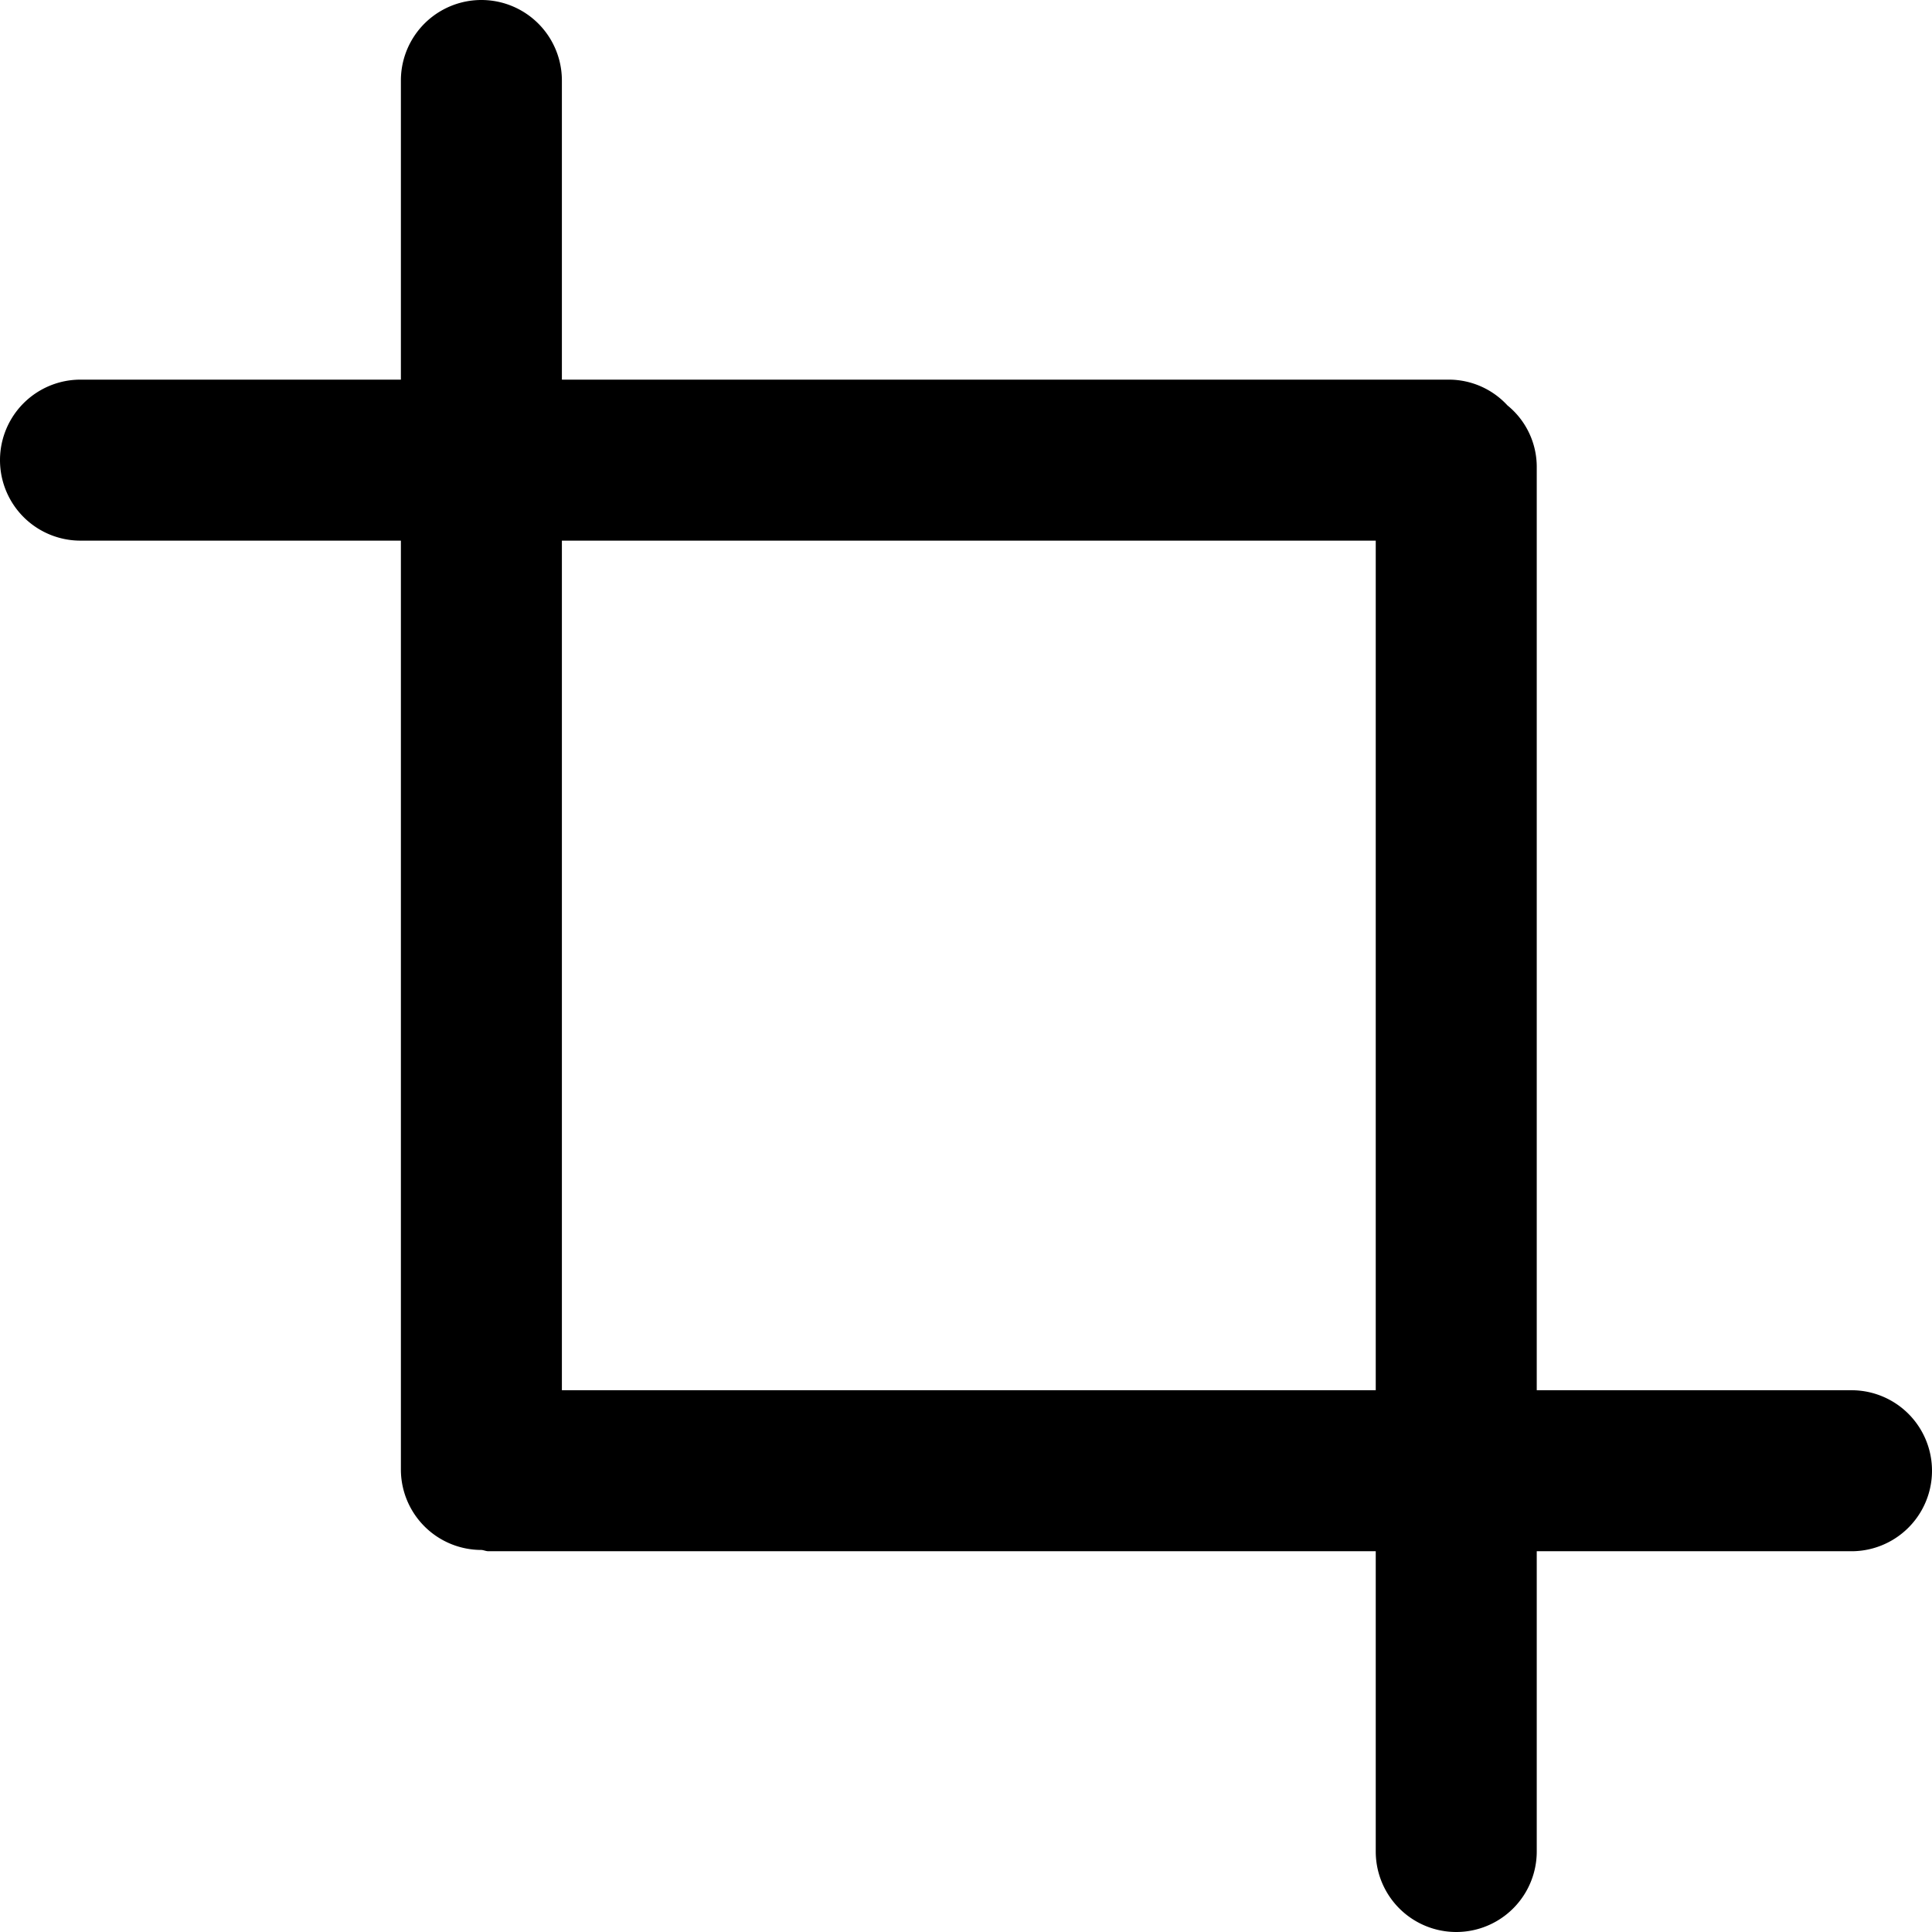 <svg xmlns="http://www.w3.org/2000/svg" viewBox="0 0 12 12"><path d="M11.5 8.635H9.545v-5.74a.492.492 0 0 0-.182-.377.495.495 0 0 0-.363-.16H3.49V.5a.5.5 0 1 0-1 0v1.858H.5a.5.5 0 1 0 0 1h1.99v5.769a.5.5 0 0 0 .5.5c.015.001.028.008.044.008h5.511V11.5a.5.5 0 1 0 1 0V9.635H11.5a.5.5 0 1 0 0-1zm-8.01 0V3.358h5.055v5.277H3.49z"/></svg>